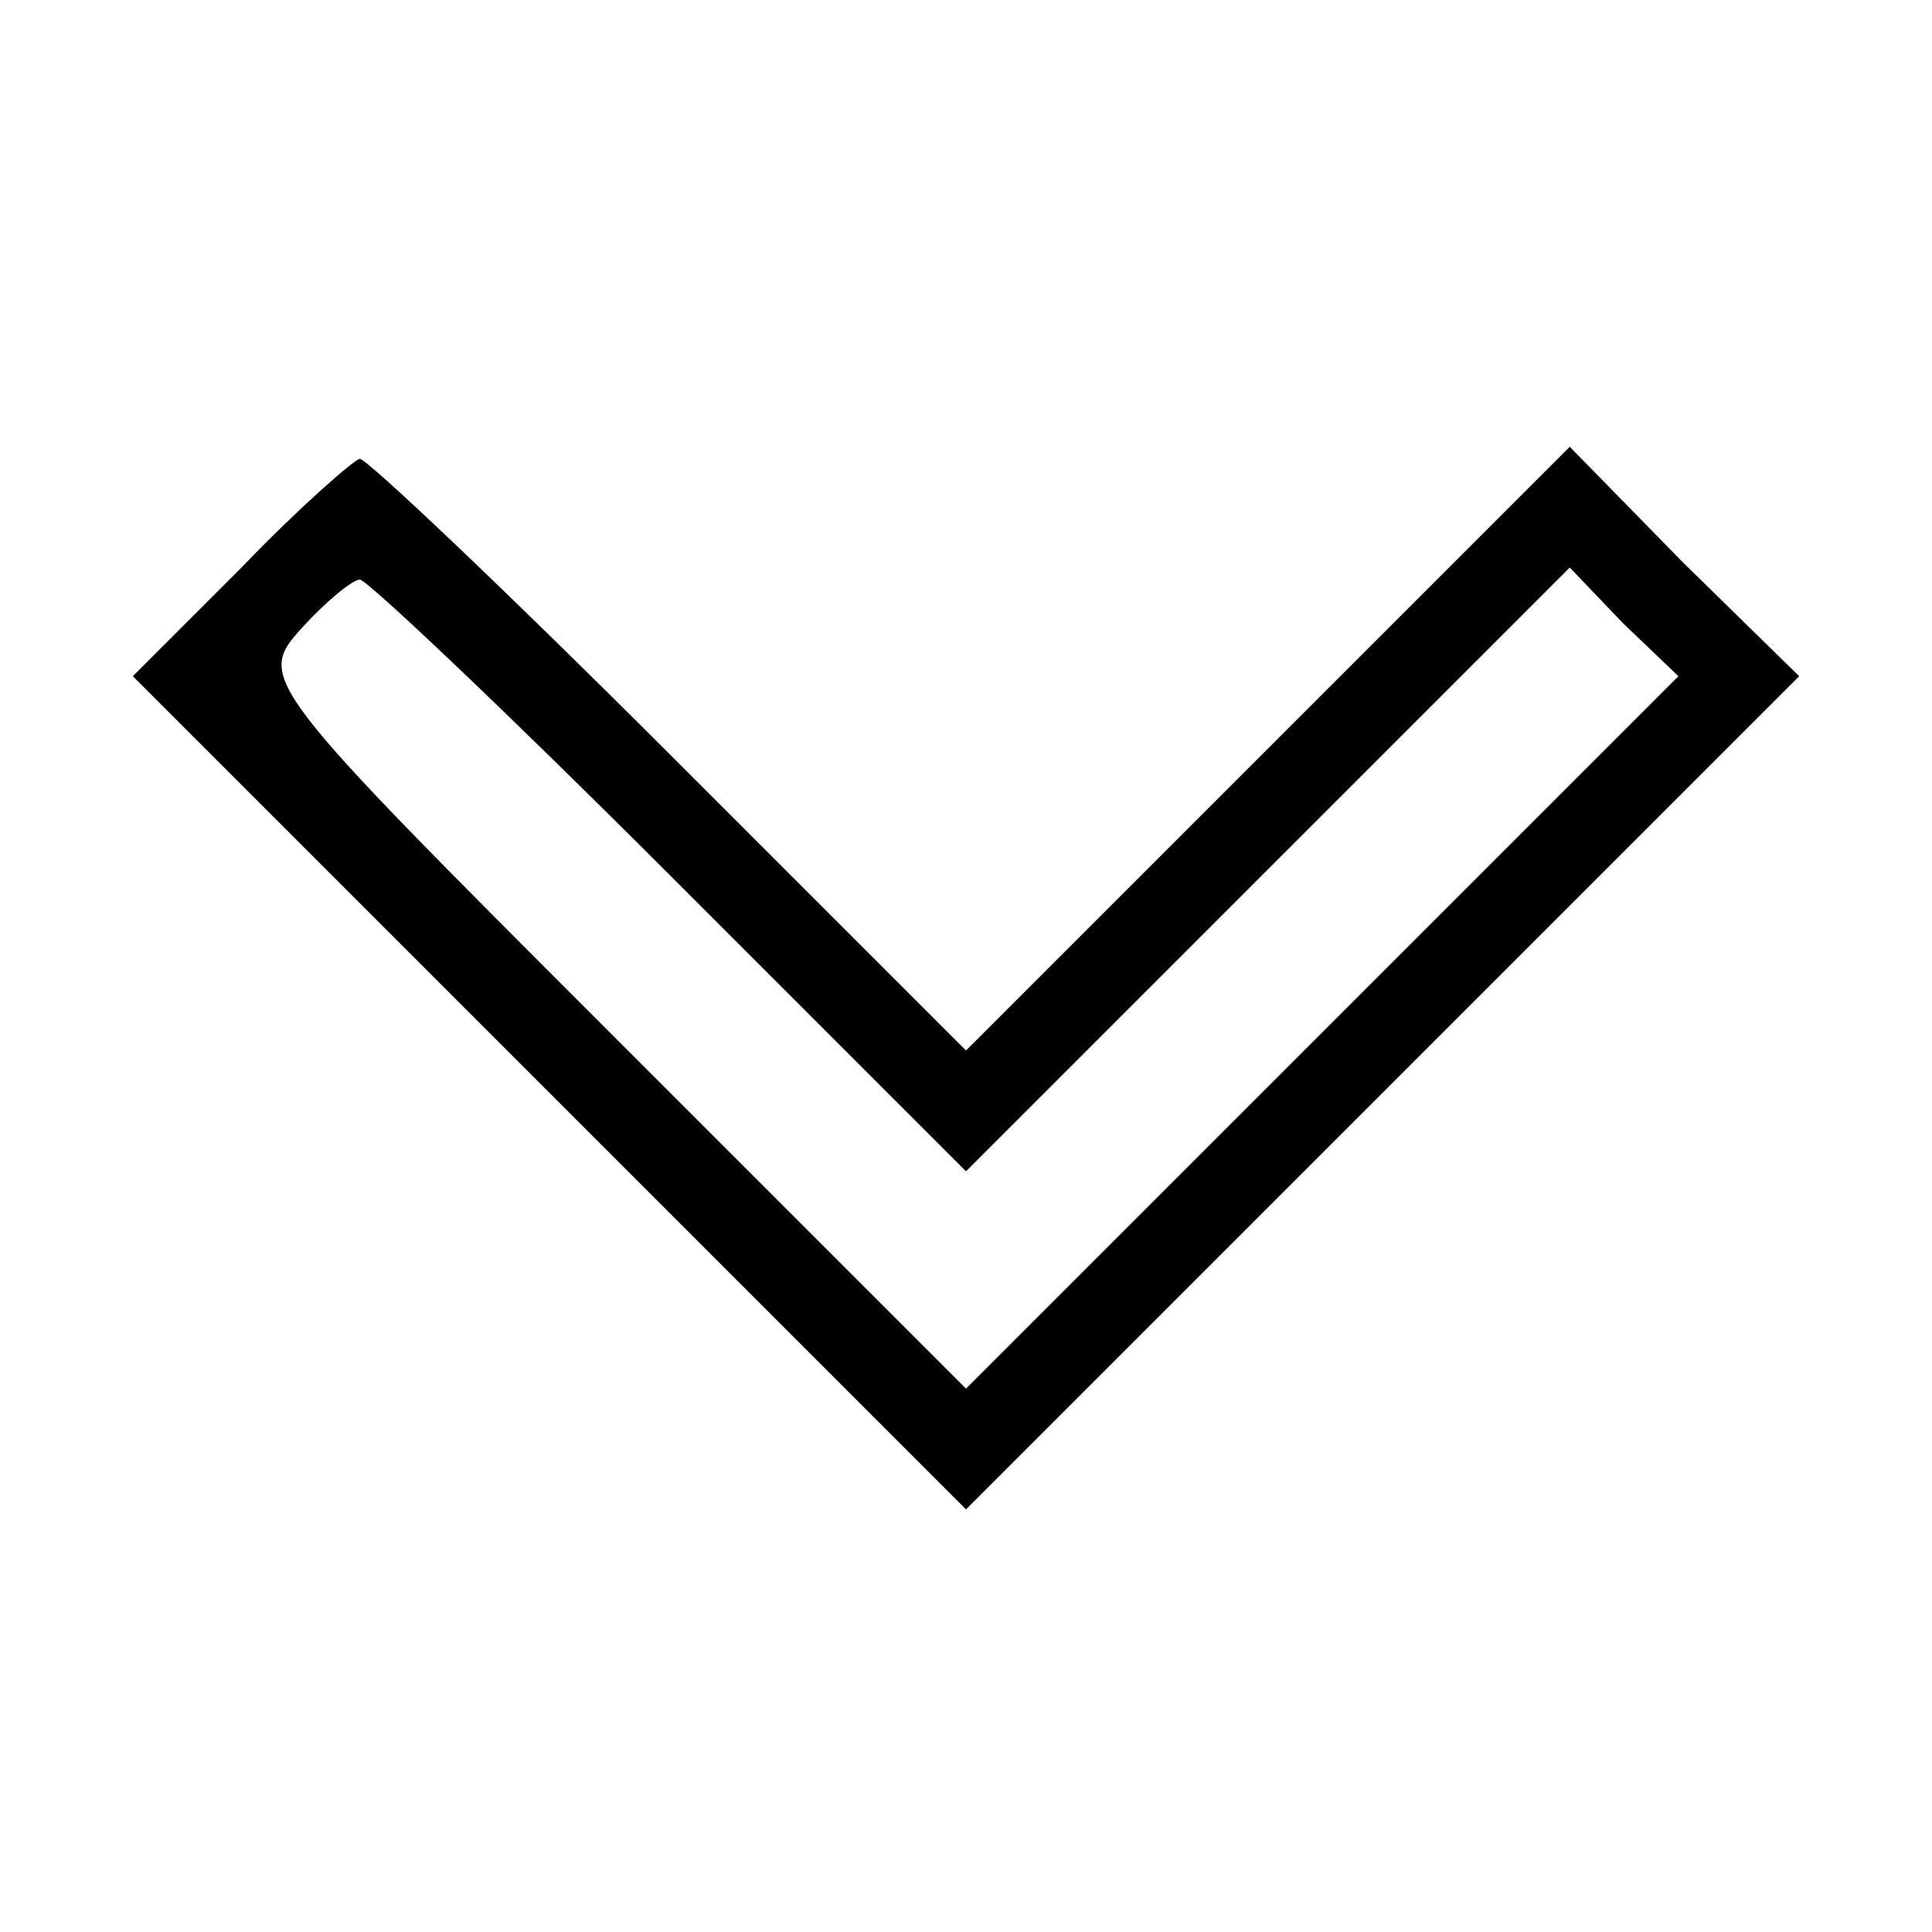 <?xml version="1.0" standalone="no"?>
<!DOCTYPE svg PUBLIC "-//W3C//DTD SVG 20010904//EN"
 "http://www.w3.org/TR/2001/REC-SVG-20010904/DTD/svg10.dtd">
<svg version="1.0" xmlns="http://www.w3.org/2000/svg"
 width="80pt" height="80pt" viewBox="0 0 80 80"
 preserveAspectRatio="xMidYMid meet">
<g transform="translate(0,80) scale(0.1,-0.1)"
 stroke="none">
<path d="M100 565 l-45 -45 173 -173 172 -172 172 172 173 173 -48 47 -47 48
-125 -125 -125 -125 -123 123 c-67 67 -125 122 -128 122 -2 0 -25 -20 -49 -45z
m177 -127 l123 -123 125 125 125 125 22 -23 23 -22 -148 -148 -147 -147 -147
147 c-145 145 -147 147 -128 168 10 11 21 20 24 20 3 0 61 -55 128 -122z"/>
</g>
</svg>

